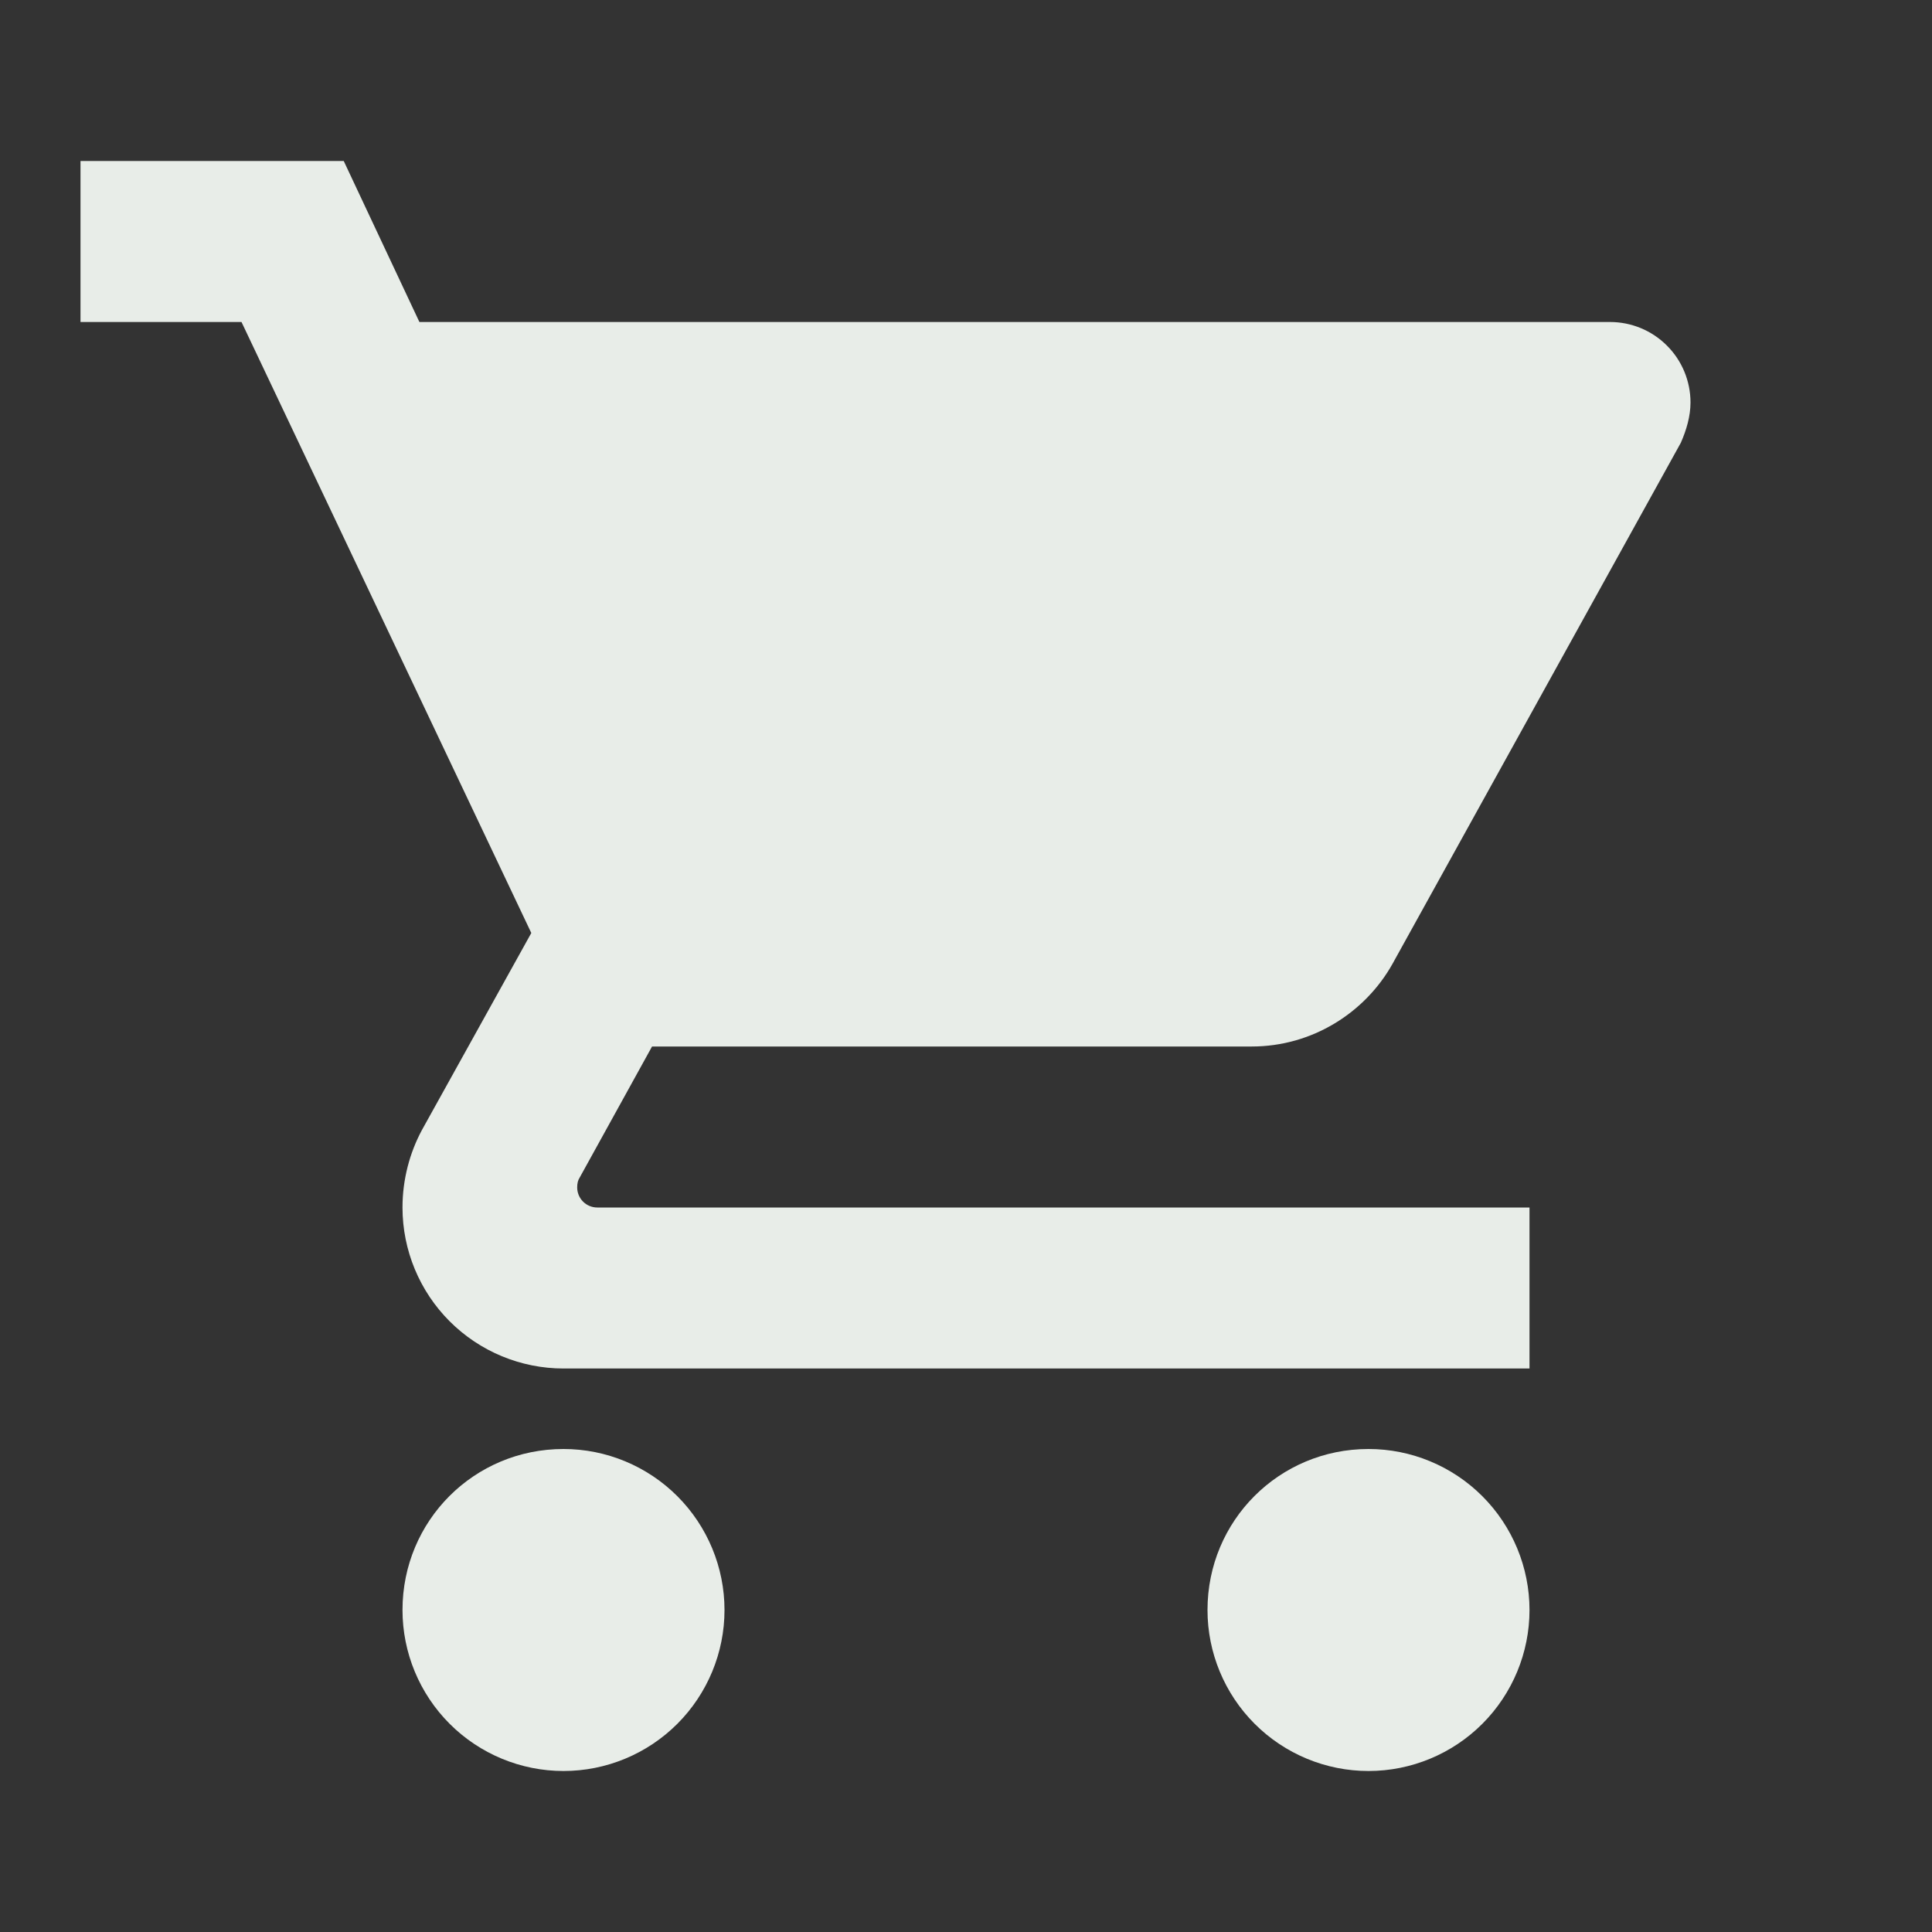 <svg width="24" height="24" viewBox="0 0 24 24" fill="none" xmlns="http://www.w3.org/2000/svg">
<rect x="0" y="0" width="24" height="24" fill="#333333" stroke="none"/>
<path d="M17 18C15.89 18 15 18.89 15 20C15 20.53 15.211 21.039 15.586 21.414C15.961 21.789 16.47 22 17 22C17.53 22 18.039 21.789 18.414 21.414C18.789 21.039 19 20.53 19 20C19 19.47 18.789 18.961 18.414 18.586C18.039 18.211 17.53 18 17 18ZM1 2V4H3L6.6 11.59L5.24 14.04C5.09 14.32 5 14.65 5 15C5 15.53 5.211 16.039 5.586 16.414C5.961 16.789 6.47 17 7 17H19V15H7.42C7.354 15 7.29 14.974 7.243 14.927C7.196 14.88 7.17 14.816 7.17 14.75C7.17 14.7 7.18 14.66 7.2 14.63L8.1 13H15.55C16.3 13 16.96 12.58 17.3 11.97L20.88 5.5C20.95 5.34 21 5.17 21 5C21 4.735 20.895 4.48 20.707 4.293C20.52 4.105 20.265 4 20 4H5.21L4.27 2M7 18C5.89 18 5 18.89 5 20C5 20.53 5.211 21.039 5.586 21.414C5.961 21.789 6.47 22 7 22C7.53 22 8.039 21.789 8.414 21.414C8.789 21.039 9 20.53 9 20C9 19.47 8.789 18.961 8.414 18.586C8.039 18.211 7.53 18 7 18Z" fill="#E8EDE8"/>
</svg>
